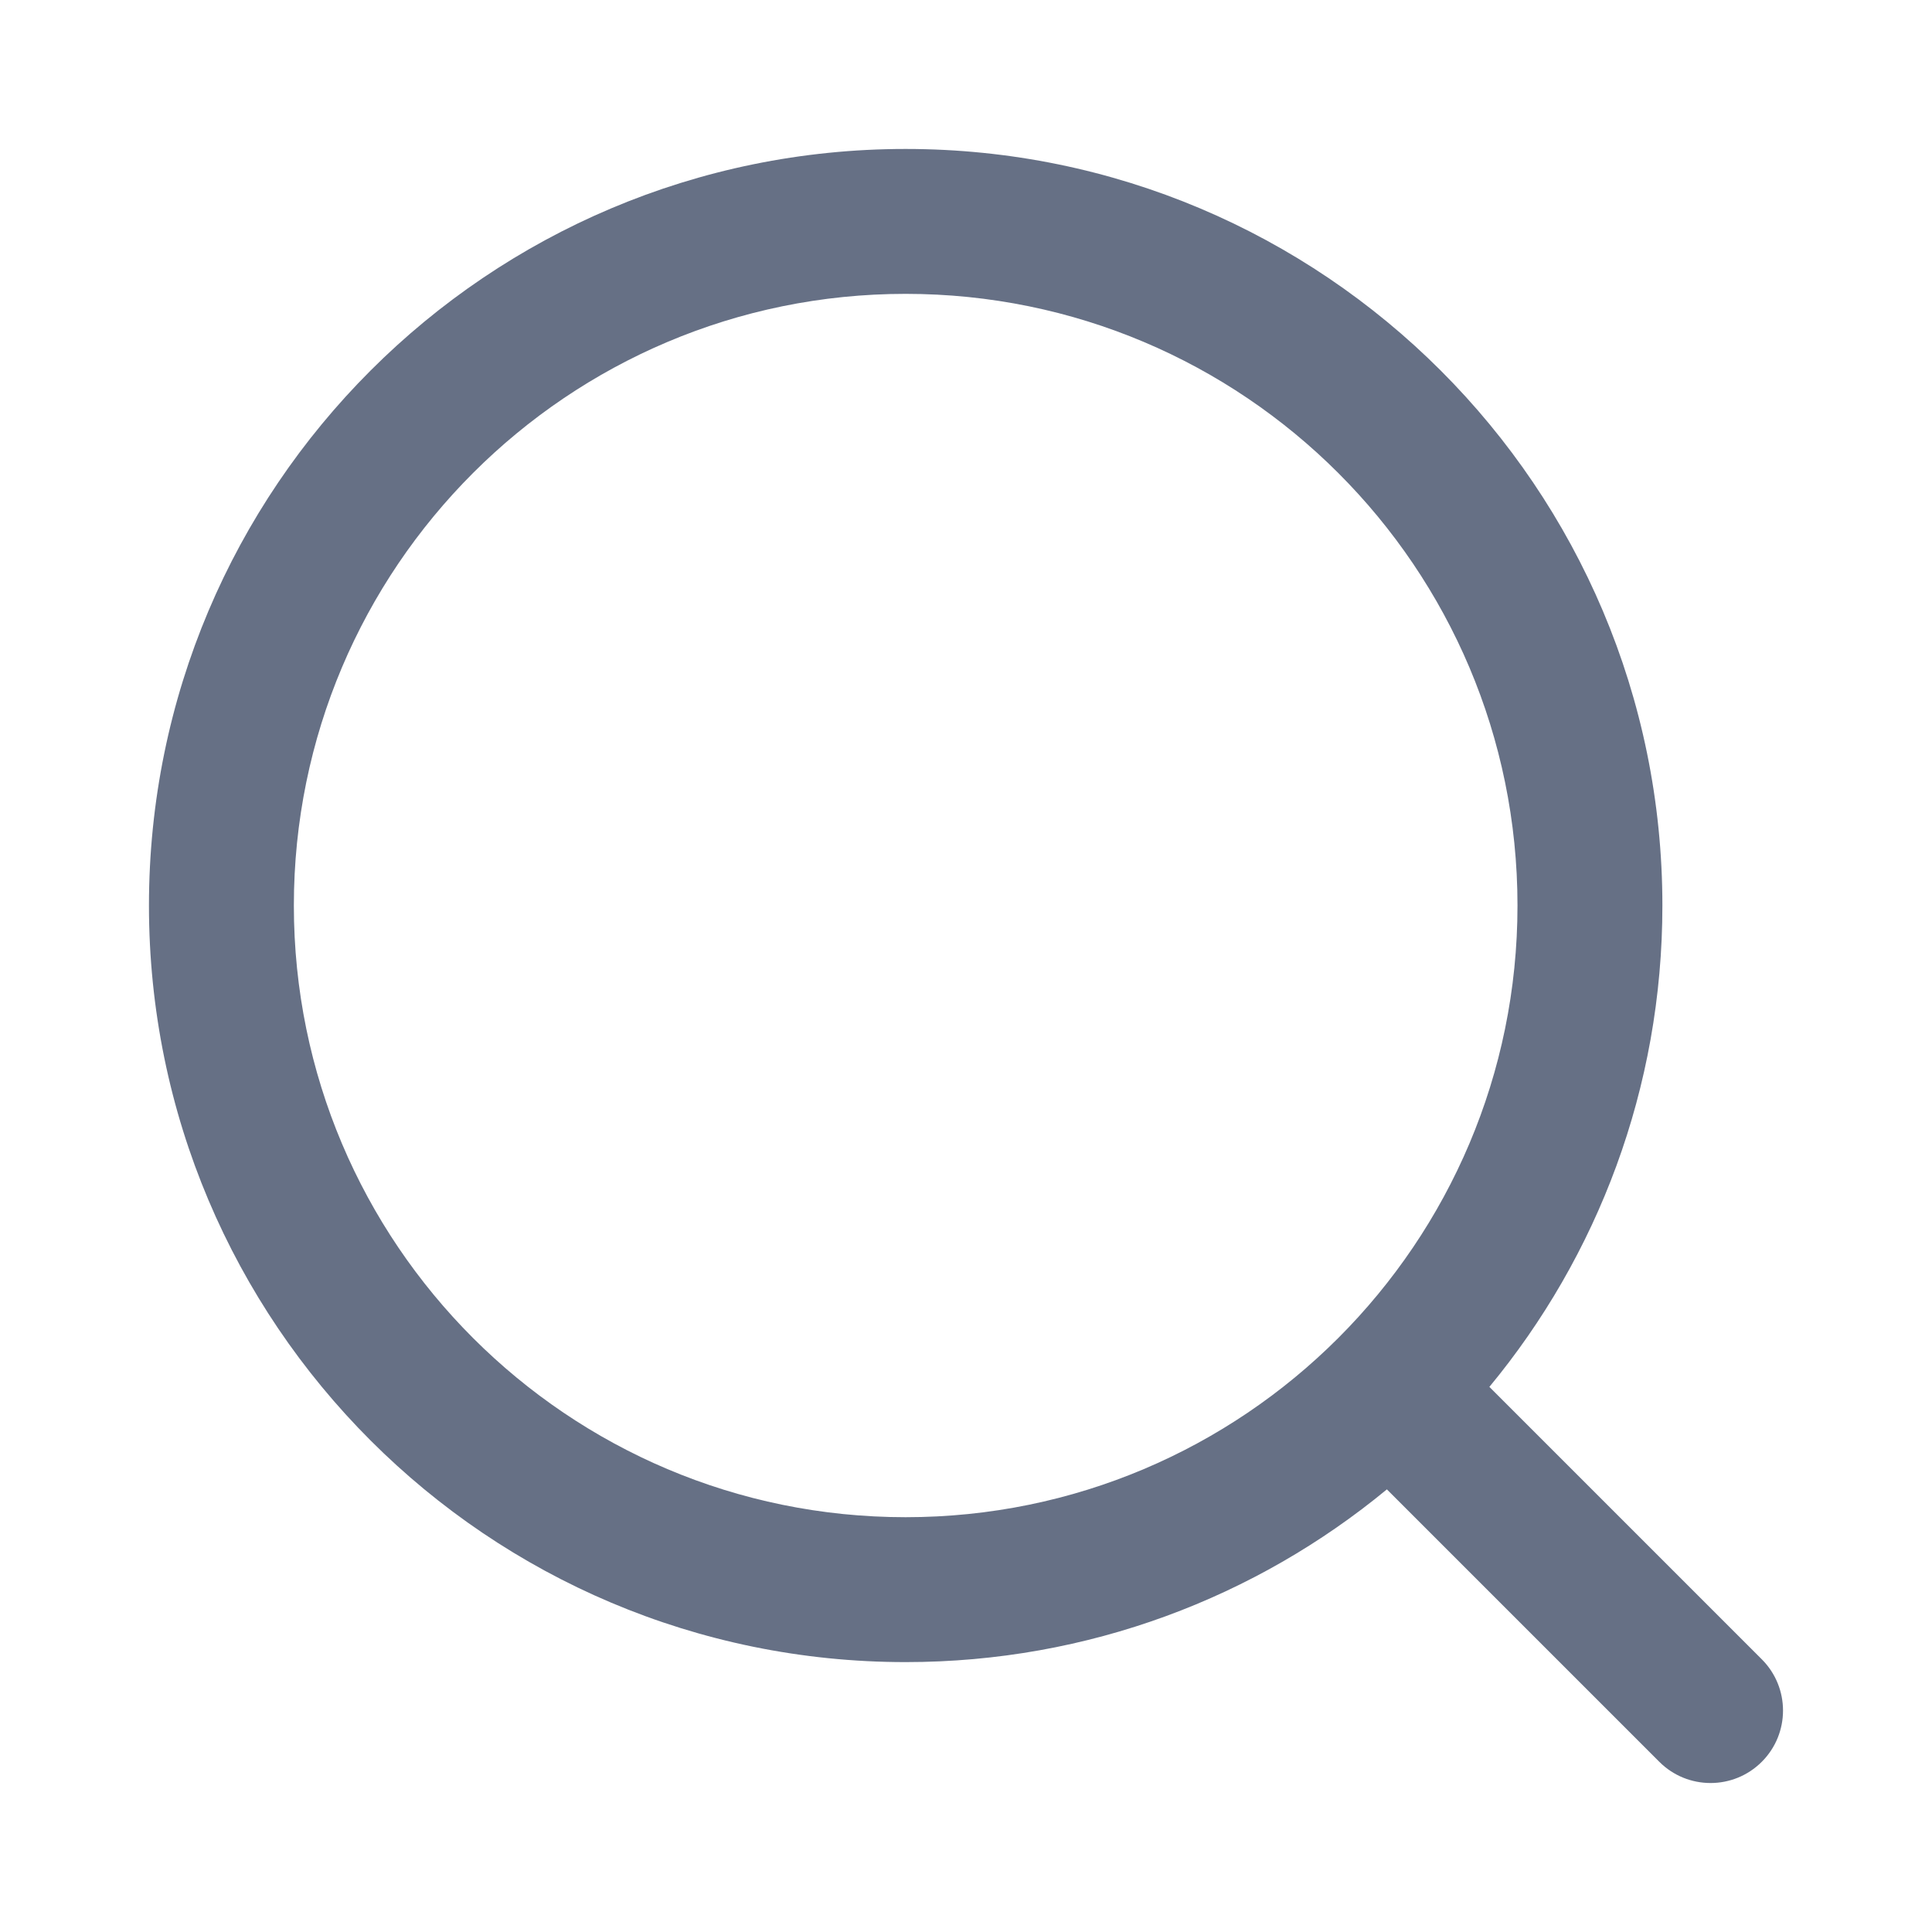 <svg width="20" height="20" viewBox="0 0 20 20" fill="none" xmlns="http://www.w3.org/2000/svg">
<g id="Search">
<path id="icon" fill-rule="evenodd" clip-rule="evenodd" d="M3.042 9.374C3.042 5.877 5.877 3.042 9.375 3.042C12.873 3.042 15.709 5.877 15.709 9.374C15.709 12.87 12.873 15.706 9.375 15.706C5.877 15.706 3.042 12.87 3.042 9.374ZM9.375 1.542C5.049 1.542 1.542 5.048 1.542 9.374C1.542 13.699 5.049 17.206 9.375 17.206C11.268 17.206 13.003 16.535 14.357 15.418L17.177 18.238C17.47 18.531 17.945 18.531 18.238 18.238C18.531 17.945 18.531 17.47 18.238 17.177L15.418 14.357C16.537 13.004 17.209 11.267 17.209 9.374C17.209 5.048 13.701 1.542 9.375 1.542Z" fill="#667085"/>
</g>
</svg>
